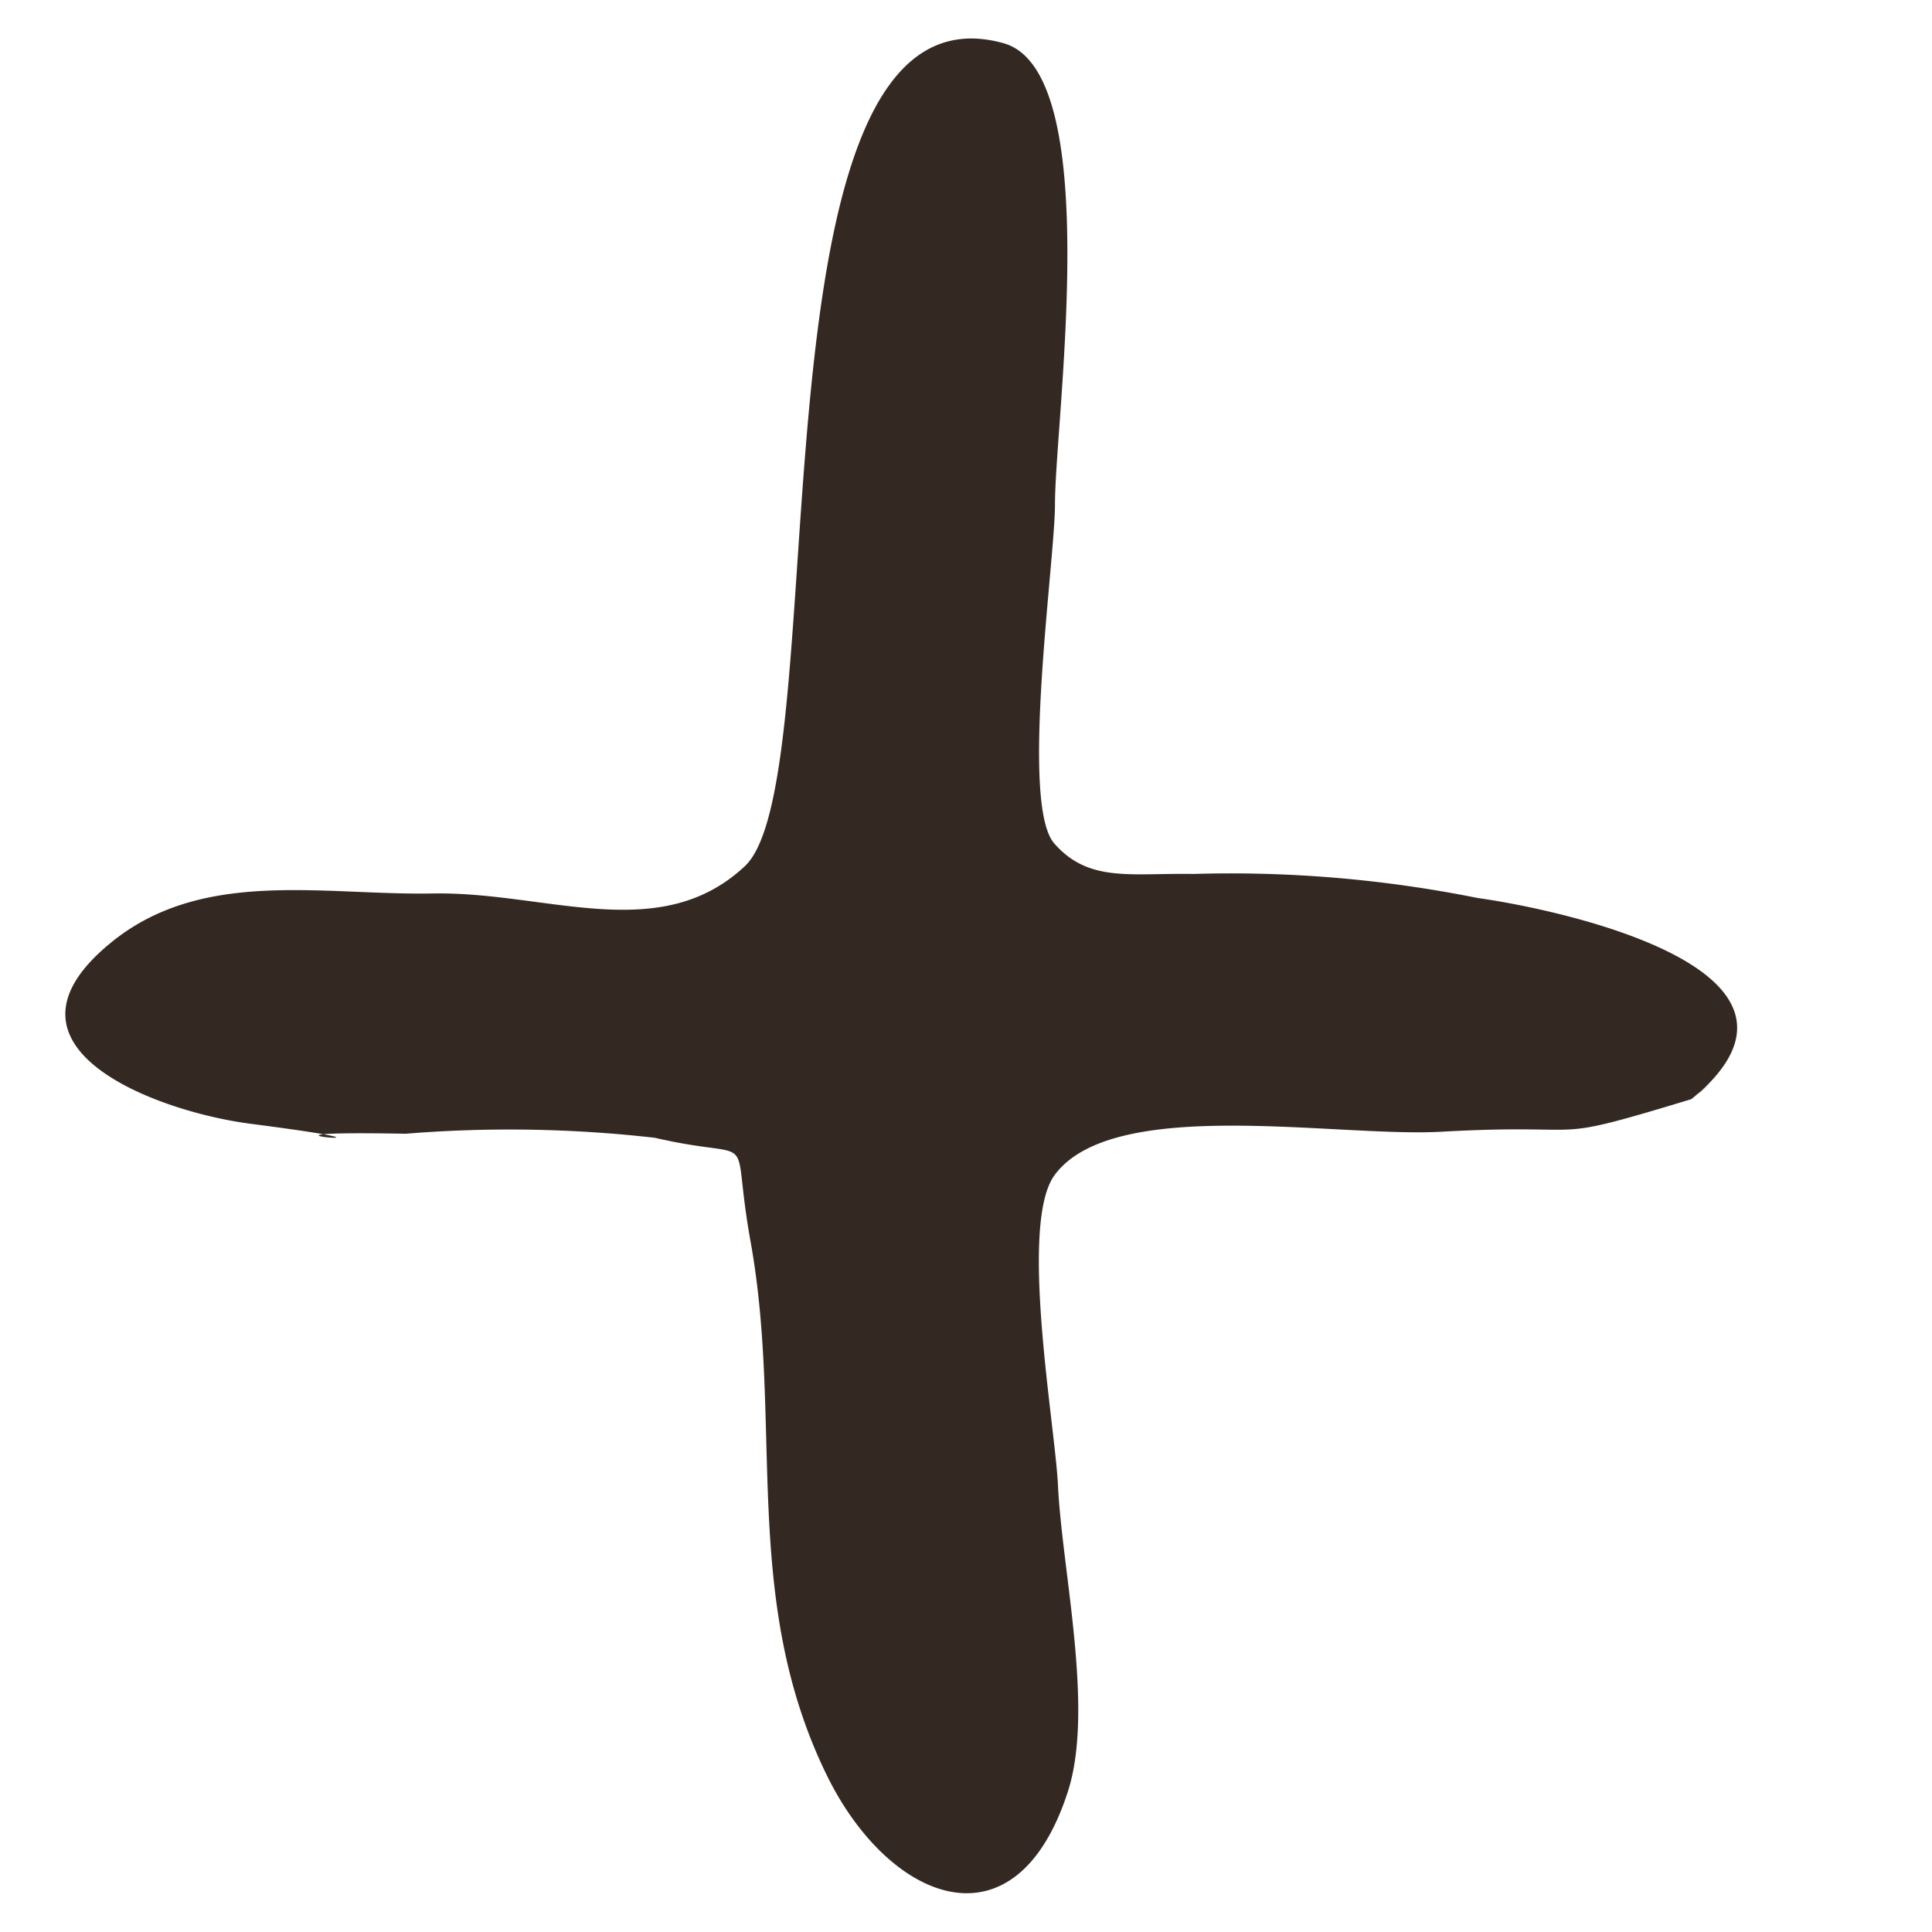 <svg id="Composant_119_1" data-name="Composant 119 – 1" xmlns="http://www.w3.org/2000/svg" width="14.482" height="14.482" viewBox="0 0 14.482 14.482">
  <path id="Tracé_1170" data-name="Tracé 1170" d="M394.611,309.91c-.563,1.053-.35.6-1.155,1.5-.528.588-1.927,1.542-1.817,2.275.067.45,1.328,1.323,1.664,1.629.476.432,1.379.993,1.674,1.569.584,1.141-.369,1.535-1.369,1.19-1.394-.481-2.086-1.63-3.228-2.423-.738-.513-.352-.483-1.057-.043a9.618,9.618,0,0,0-1.343,1.3c-1.124,1.084.363-.185-.876.77-.554.427-1.815,1.013-1.7-.207.081-.889.871-1.384,1.445-1.979.593-.616,1.481-.924,1.511-1.8.033-.962-4.776-4.723-2.992-5.733.689-.39,2.259,1.711,2.719,2.172.3.3,1.4,1.774,1.792,1.8s.56-.247.9-.576a9.385,9.385,0,0,1,1.634-1.379c.471-.357,2.351-1.59,2.2-.06C394.612,309.909,394.652,309.491,394.611,309.91Z" transform="translate(-47.216 -489.932) rotate(45)" fill="#342922"/>
</svg>
